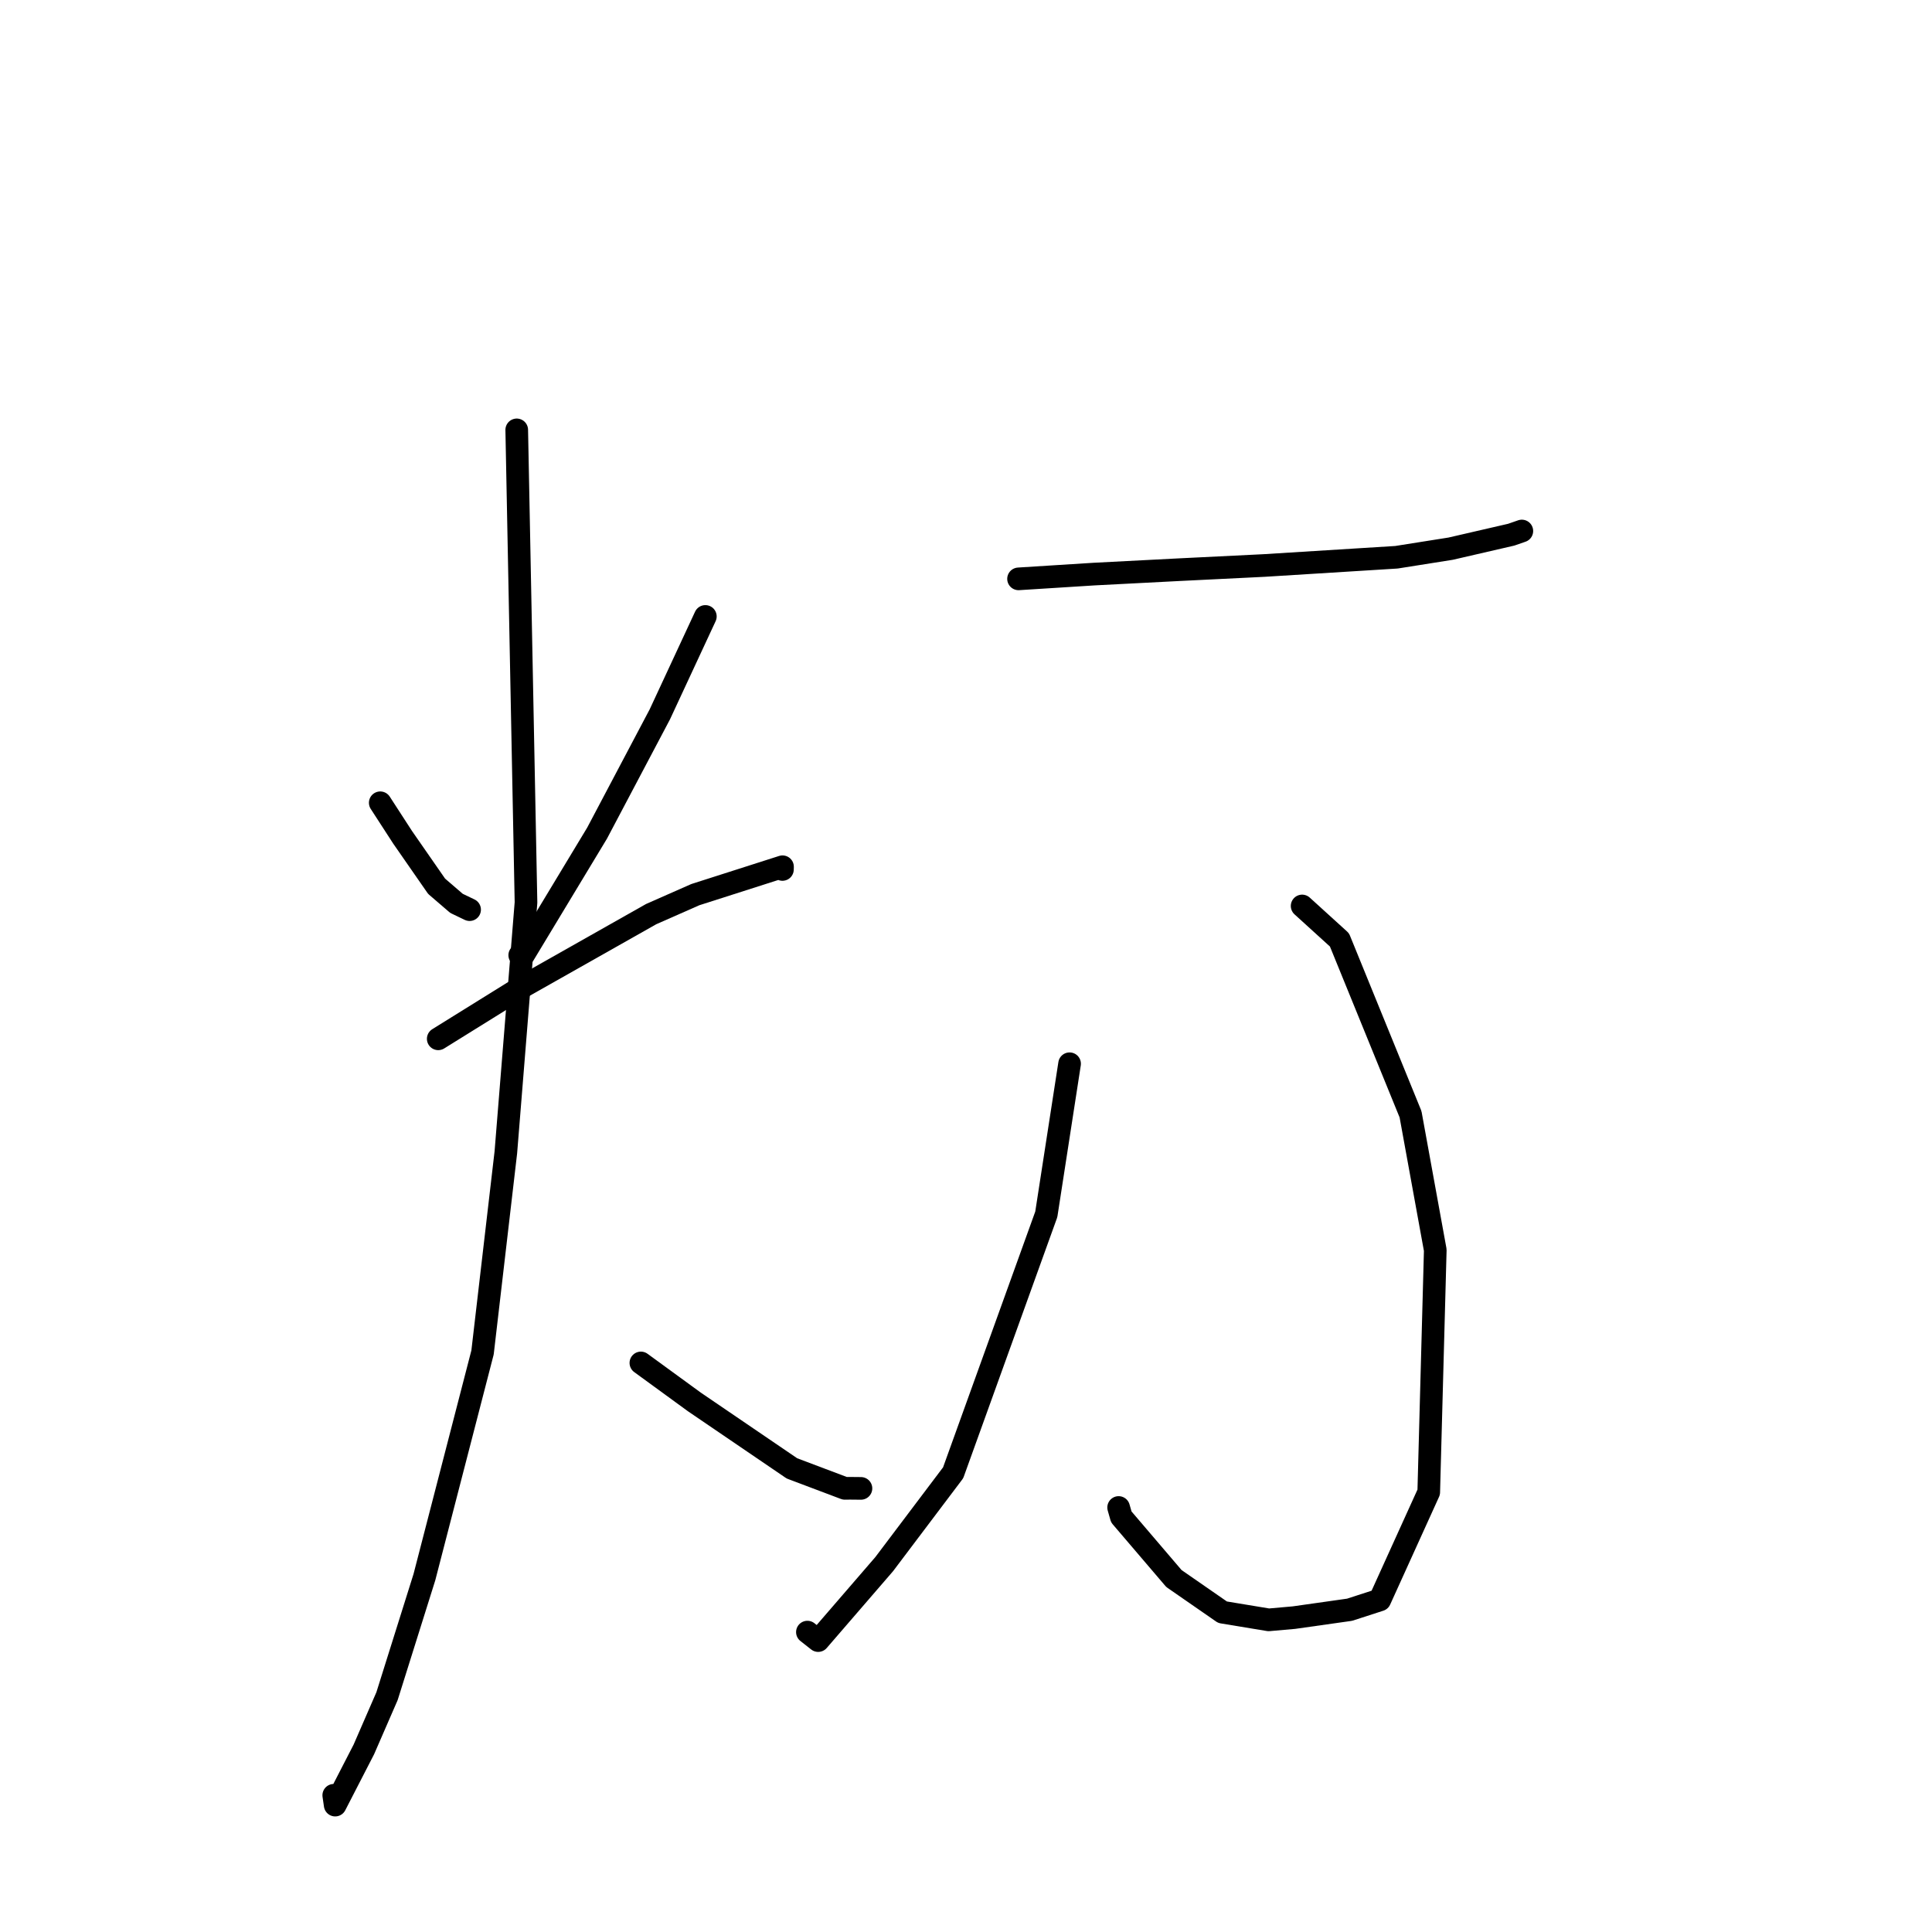 <?xml version="1.0" standalone="no"?>
    <svg width="256" height="256" xmlns="http://www.w3.org/2000/svg" version="1.1">
    <polyline stroke="black" stroke-width="3" stroke-linecap="round" fill="transparent" stroke-linejoin="round" points="50.384 106.372 53.356 110.958 57.854 117.435 60.488 119.7 61.719 120.292 62.225 120.534 " />
        <polyline stroke="black" stroke-width="3" stroke-linecap="round" fill="transparent" stroke-linejoin="round" points="93.463 81.681 87.432 94.654 79.12 110.39 69.376 126.533 68.868 126.569 " />
        <polyline stroke="black" stroke-width="3" stroke-linecap="round" fill="transparent" stroke-linejoin="round" points="58.068 137.649 68.279 131.302 86.283 121.124 92.137 118.543 103.687 114.849 103.678 115.208 " />
        <polyline stroke="black" stroke-width="3" stroke-linecap="round" fill="transparent" stroke-linejoin="round" points="68.47 56.961 69.698 119.585 67.027 152.697 63.94 179.203 56.237 208.976 51.282 224.752 48.213 231.807 44.414 239.186 44.224 237.884 " />
        <polyline stroke="black" stroke-width="3" stroke-linecap="round" fill="transparent" stroke-linejoin="round" points="84.92 180.596 92.01 185.766 104.935 194.568 111.948 197.214 112.611 197.205 113.721 197.216 114.081 197.219 " />
        <polyline stroke="black" stroke-width="3" stroke-linecap="round" fill="transparent" stroke-linejoin="round" points="134.962 76.702 144.986 76.069 156.193 75.489 167.476 74.933 185.04 73.839 192.215 72.702 200.242 70.85 201.614 70.374 201.652 70.361 " />
        <polyline stroke="black" stroke-width="3" stroke-linecap="round" fill="transparent" stroke-linejoin="round" points="172.539 120.045 177.486 124.54 186.904 147.648 190.181 165.644 189.315 197.719 182.835 212 178.831 213.298 171.459 214.343 168.111 214.639 161.995 213.629 155.55 209.163 148.581 201.003 148.224 199.75 " />
        <polyline stroke="black" stroke-width="3" stroke-linecap="round" fill="transparent" stroke-linejoin="round" points="141.725 140.951 138.639 160.906 126.297 195.148 117.159 207.259 108.413 217.386 106.985 216.262 " />
        </svg>